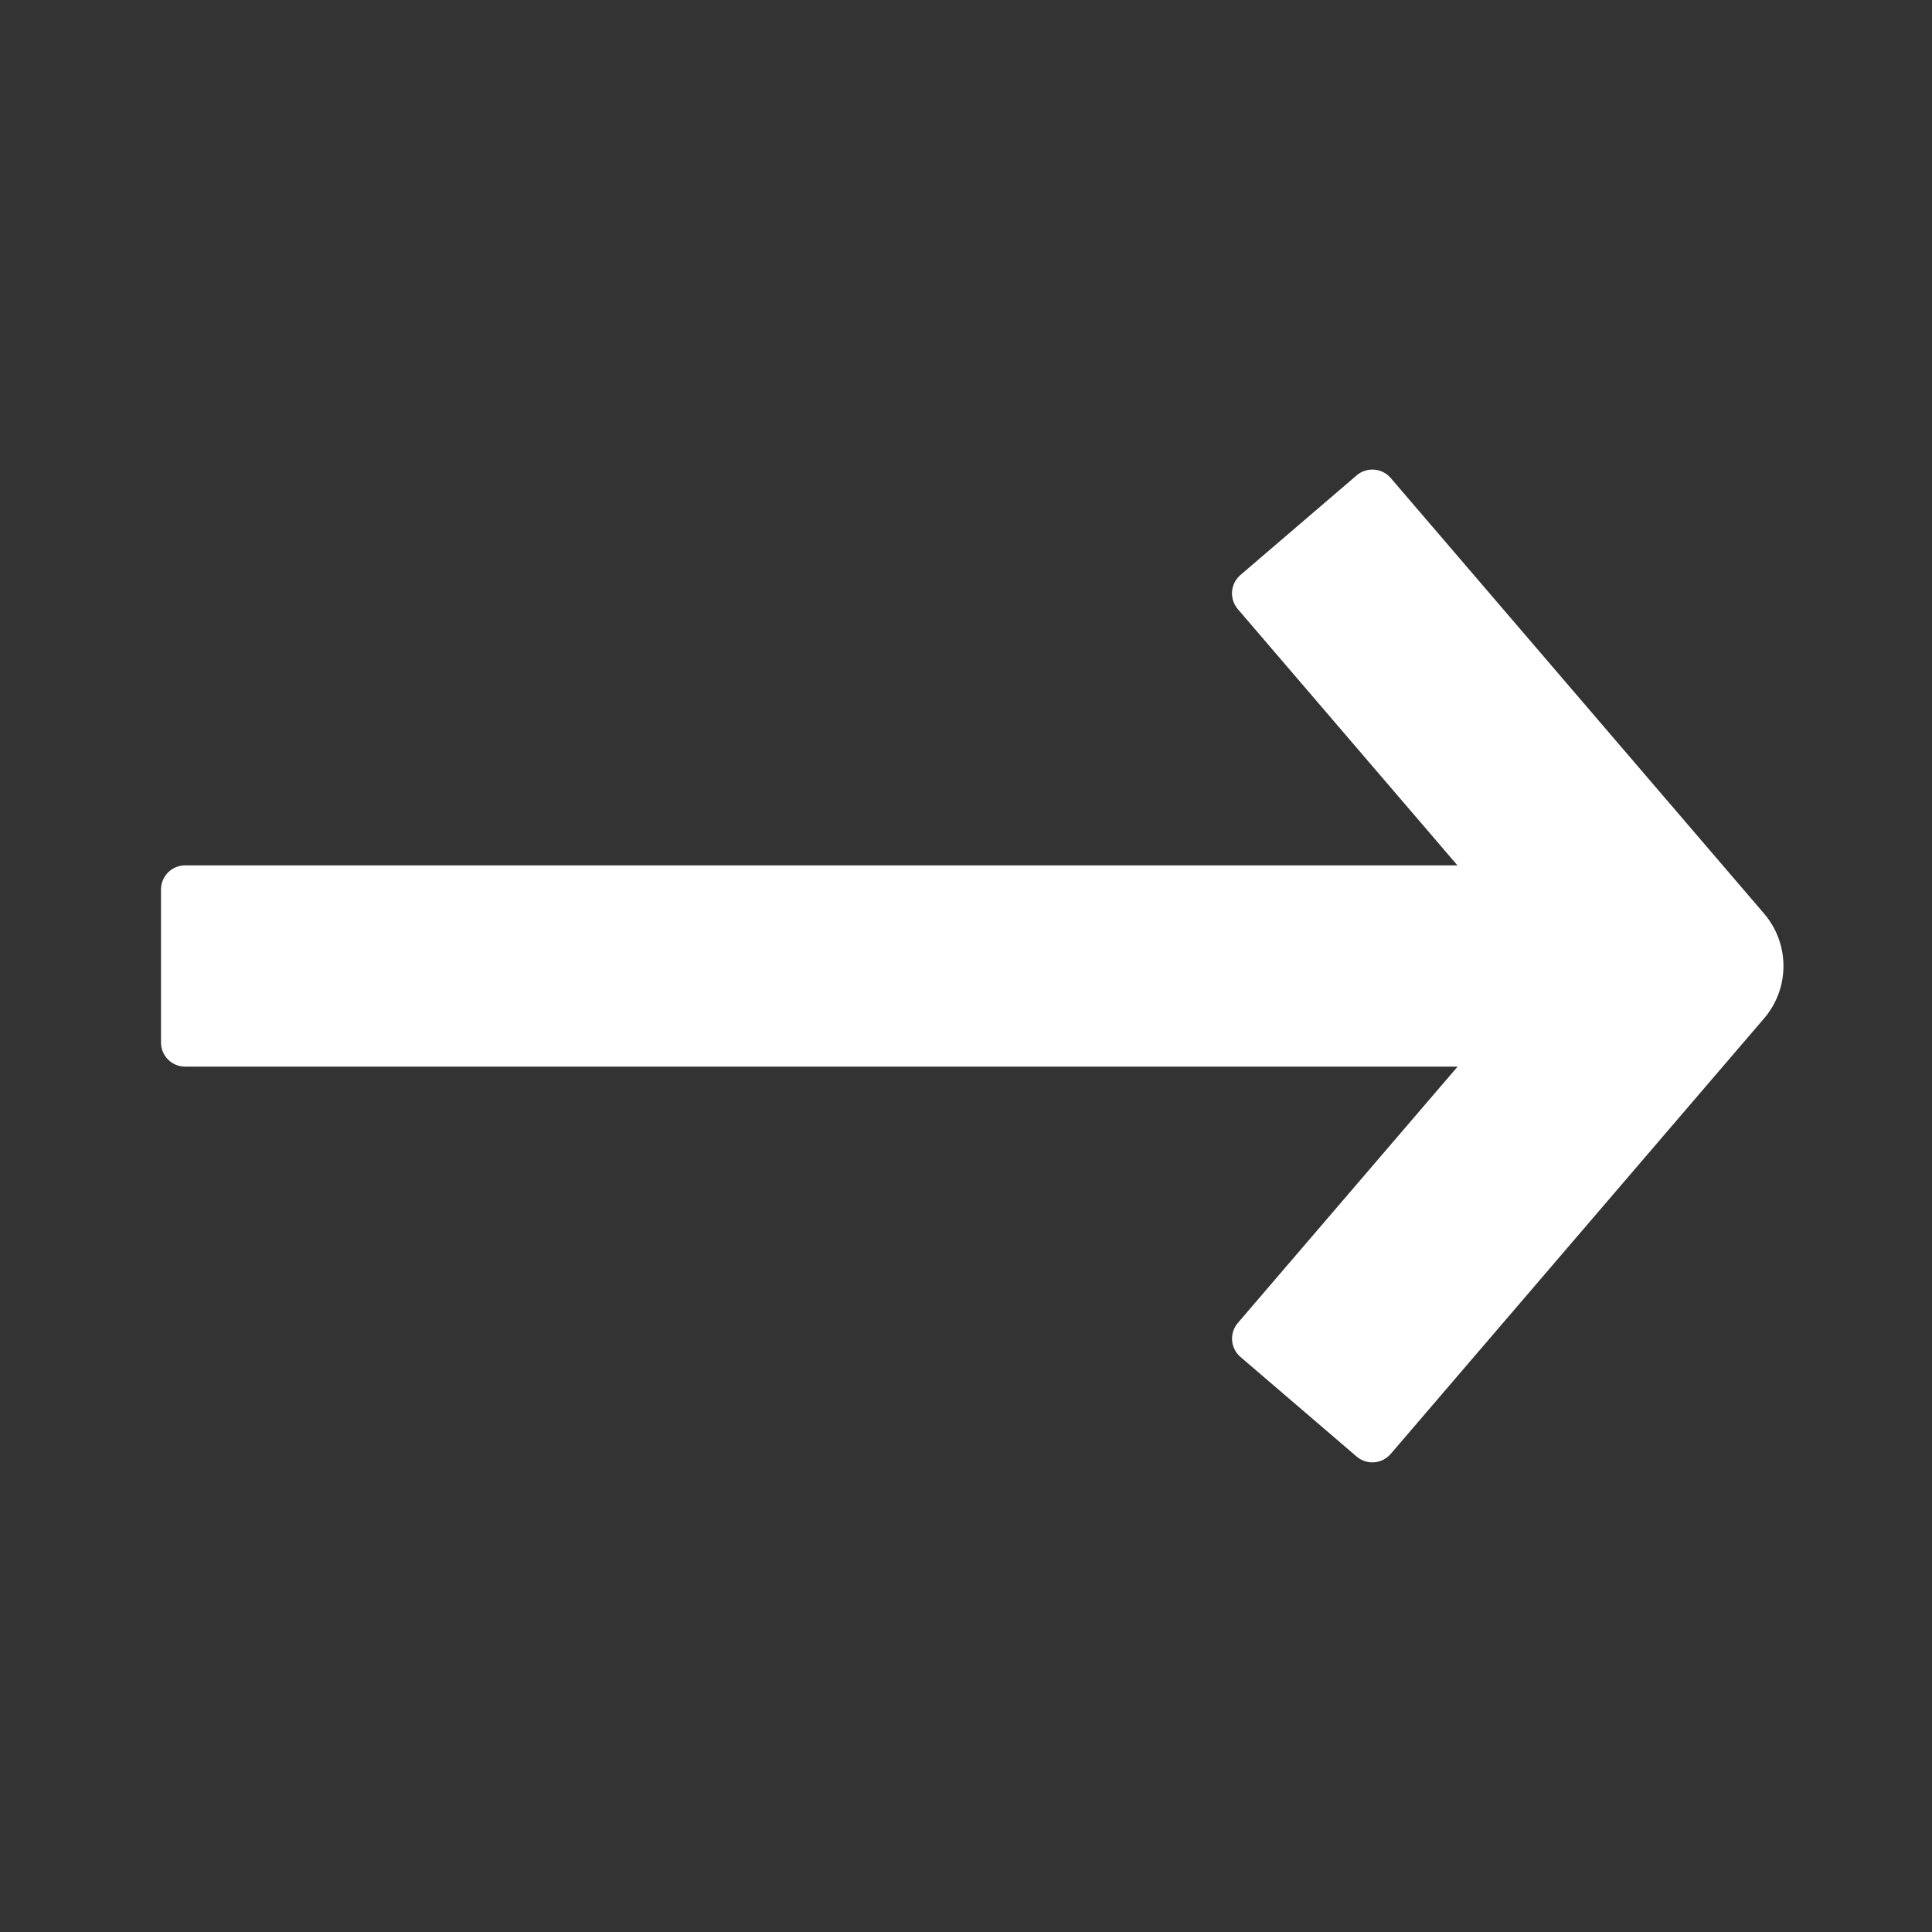 <svg width="24" height="24" viewBox="0 0 24 24" fill="none" xmlns="http://www.w3.org/2000/svg">
<rect x="0" y="0" width="24" height="24" fill="#333333" stroke="none"/>
<path d="M16.852 5.906L15.409 7.143C15.283 7.251 15.269 7.44 15.376 7.566L18.105 10.75H2.3C2.134 10.75 2 10.884 2 11.05V12.95C2 13.116 2.134 13.25 2.3 13.25H18.107L15.377 16.434C15.269 16.56 15.284 16.749 15.41 16.857L16.853 18.094C16.979 18.202 17.168 18.187 17.276 18.061L21.914 12.651C22.235 12.277 22.235 11.724 21.914 11.349L17.276 5.938C17.168 5.812 16.979 5.798 16.853 5.905L16.852 5.906Z" fill="white"/>
</svg>
